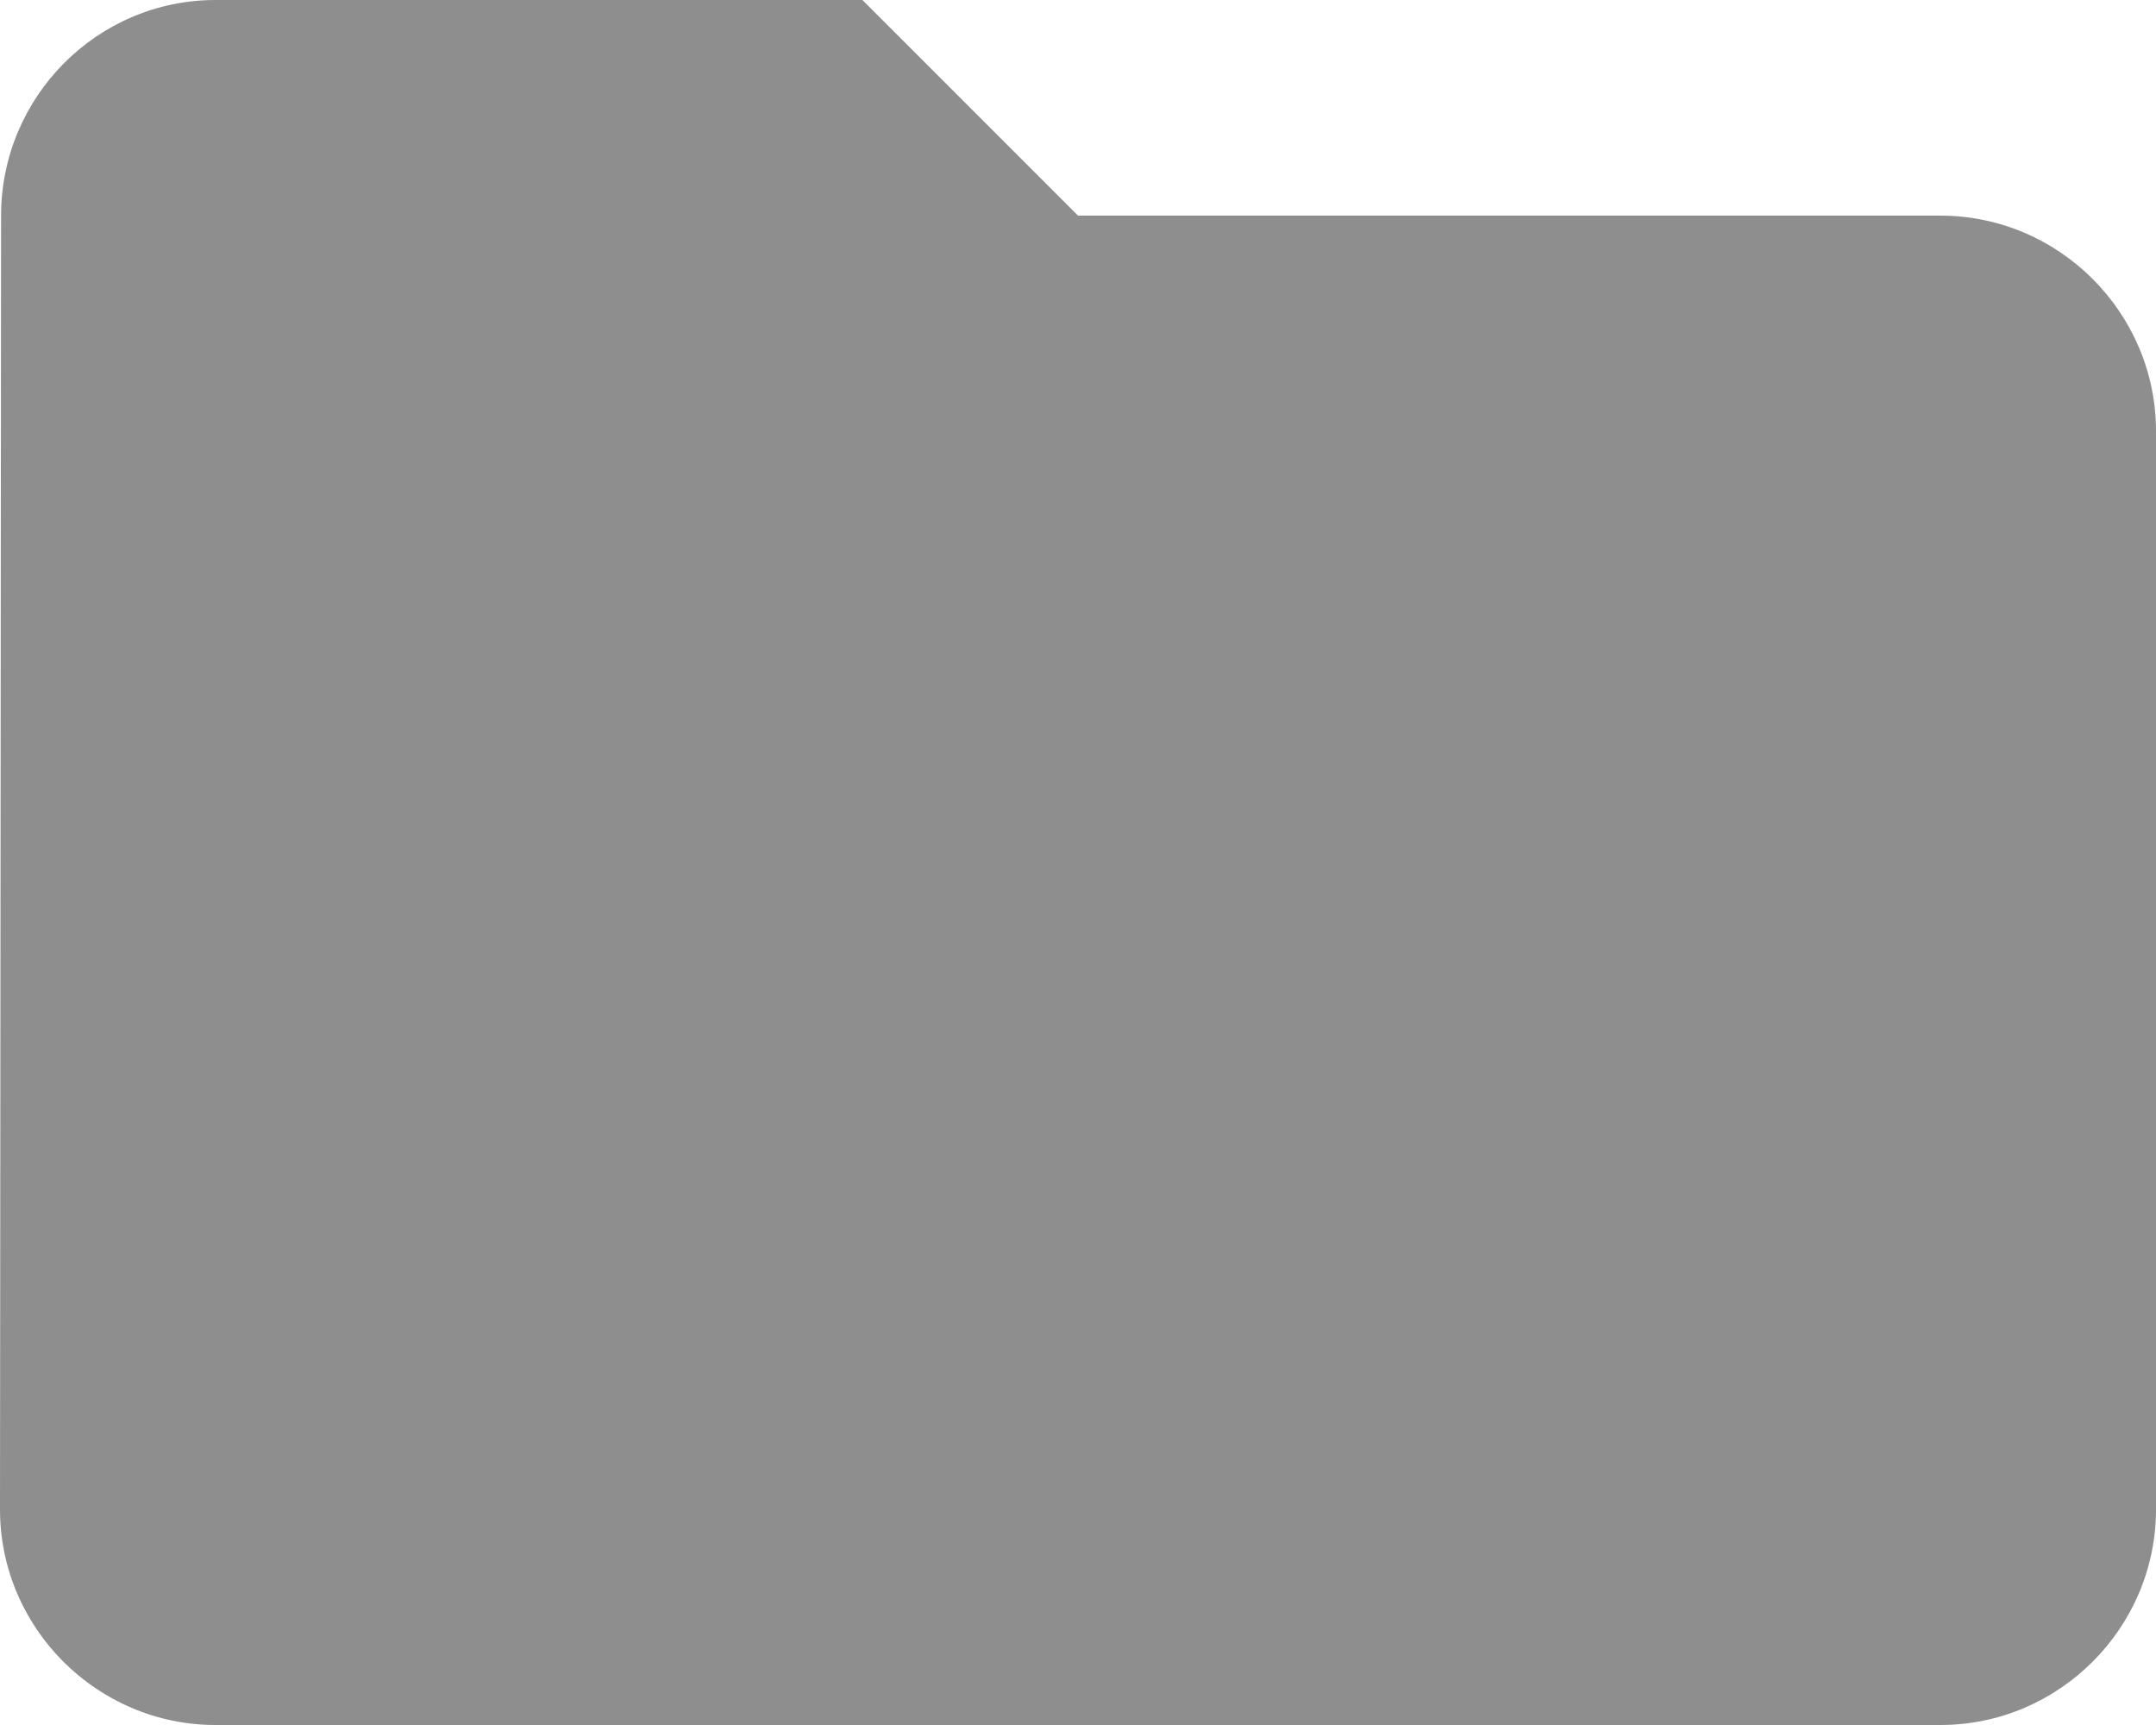 <svg width="20" height="16" viewBox="0 0 20 16" fill="none" xmlns="http://www.w3.org/2000/svg">
<path d="M8 0H2C0.9 0 0.01 0.9 0.01 2L0 14C0 15.1 0.9 16 2 16H18C19.1 16 20 15.1 20 14V4C20 2.9 19.1 2 18 2H10L8 0Z" fill="#8E8E8E"/>
</svg>
